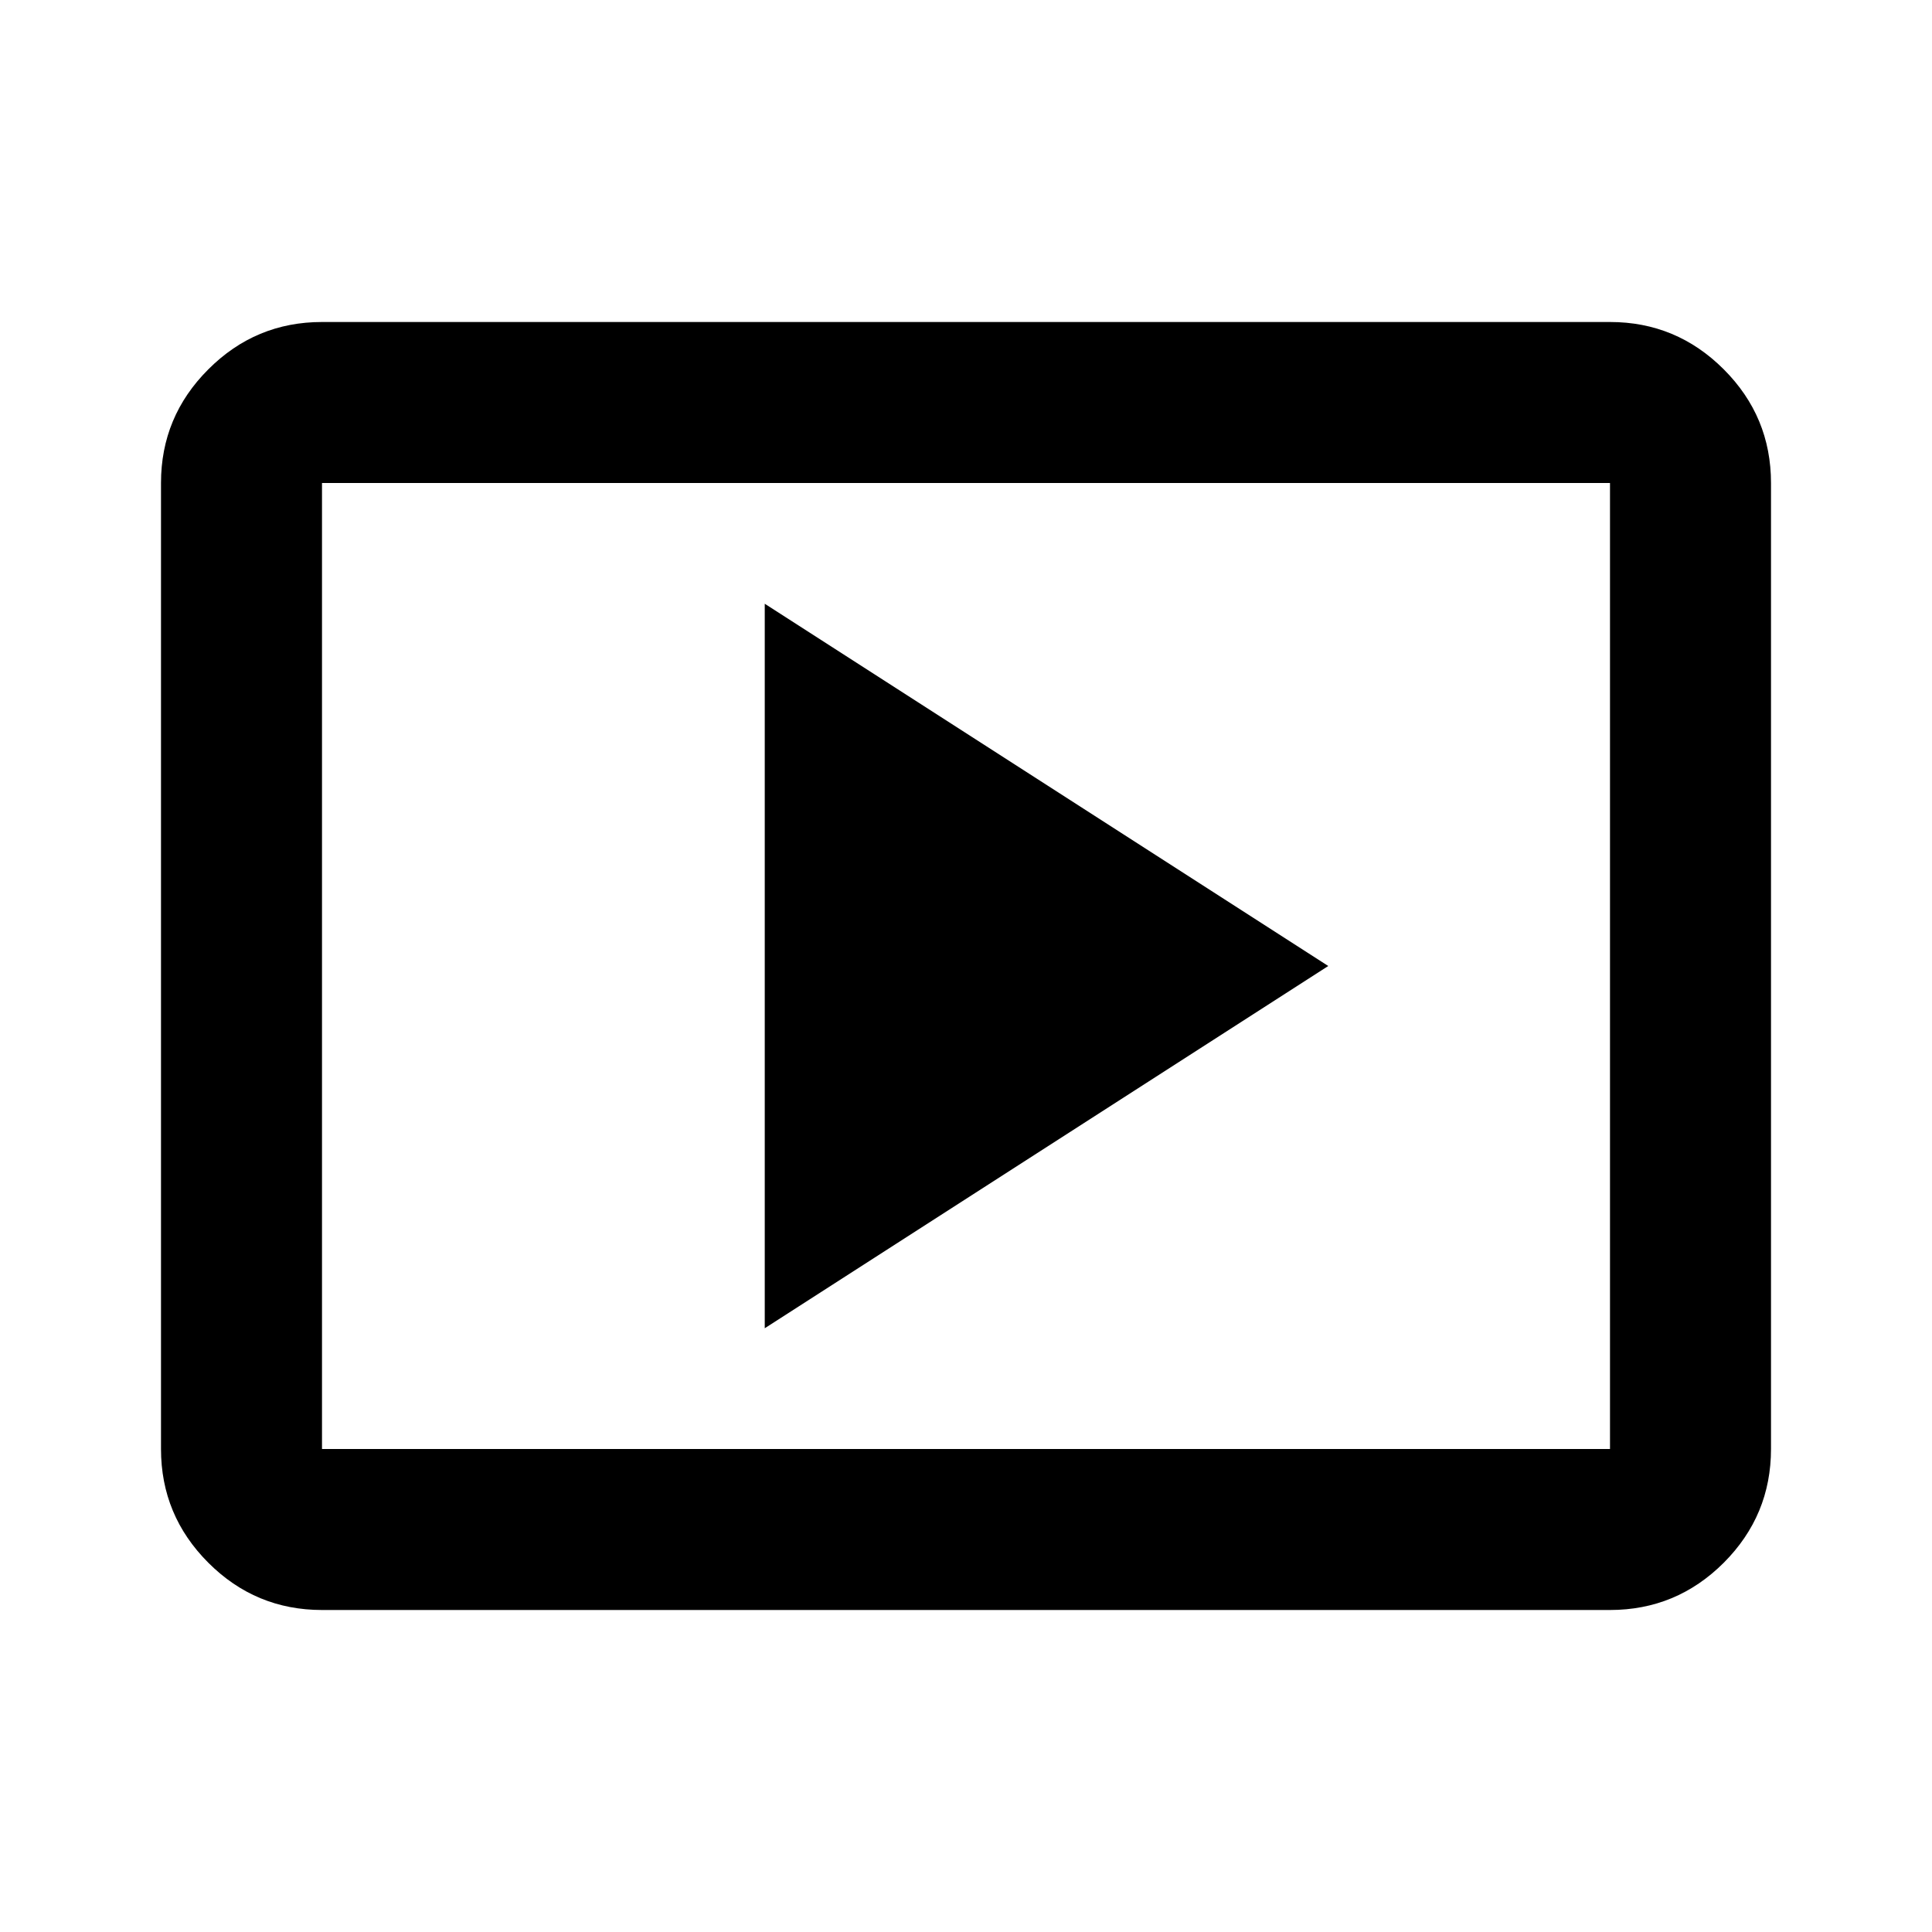 <svg xmlns="http://www.w3.org/2000/svg" viewBox="0 0 24 24"><path d="m9.5 16.5 7-4.5-7-4.5ZM4 20q-.825 0-1.412-.587Q2 18.825 2 18V6q0-.825.588-1.412Q3.175 4 4 4h16q.825 0 1.413.588Q22 5.175 22 6v12q0 .825-.587 1.413Q20.825 20 20 20Zm0-2h16V6H4v12Zm0 0V6v12Z"/></svg>
